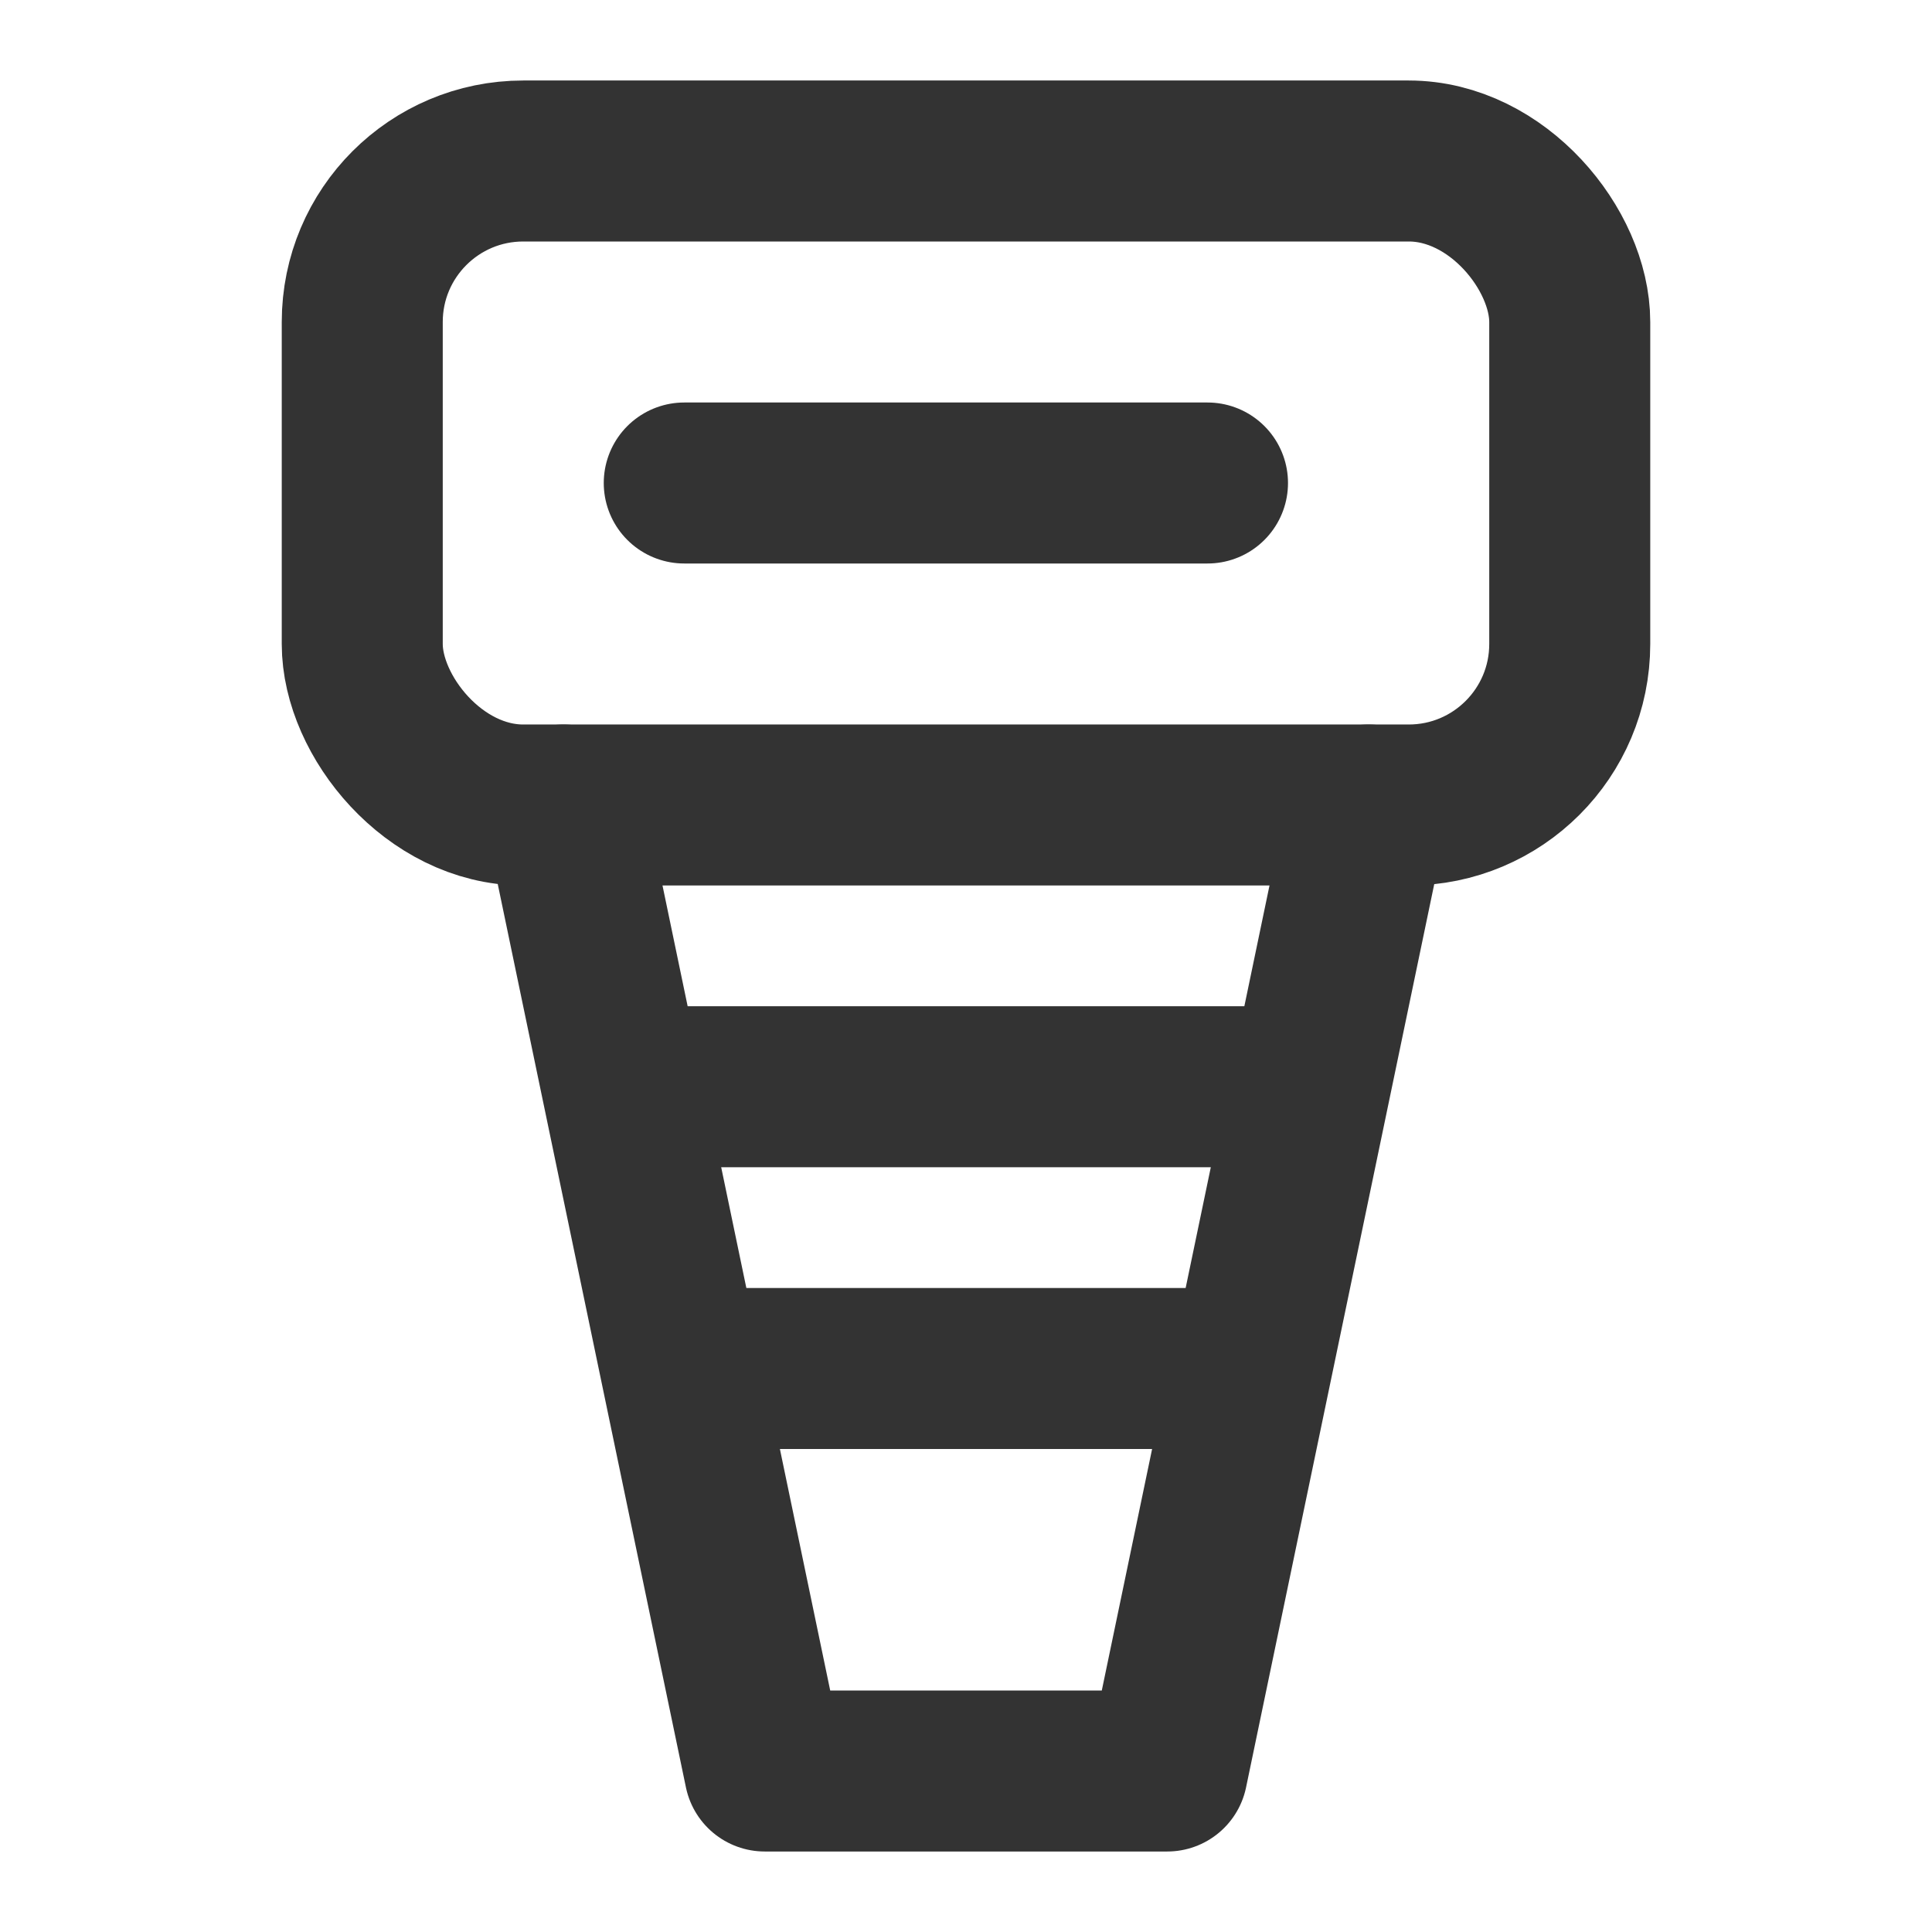 <?xml version="1.0" encoding="UTF-8"?><svg width="24" height="24" viewBox="0 0 48 48" fill="none" xmlns="http://www.w3.org/2000/svg"><path d="M17 34L31 34" stroke="#333" stroke-width="4" stroke-linecap="round" stroke-linejoin="round"/><path d="M16 27L32 27" stroke="#333" stroke-width="4" stroke-linecap="round" stroke-linejoin="round"/><rect x="9" y="4" width="30" height="16" rx="4" fill="none" stroke="#333" stroke-width="4" stroke-linecap="round" stroke-linejoin="round"/><path d="M14 20L19 44H29L34 20" stroke="#333" stroke-width="4" stroke-linecap="round" stroke-linejoin="round"/><path d="M17 12L30 12" stroke="#333" stroke-width="4" stroke-linecap="round" stroke-linejoin="round"/></svg>